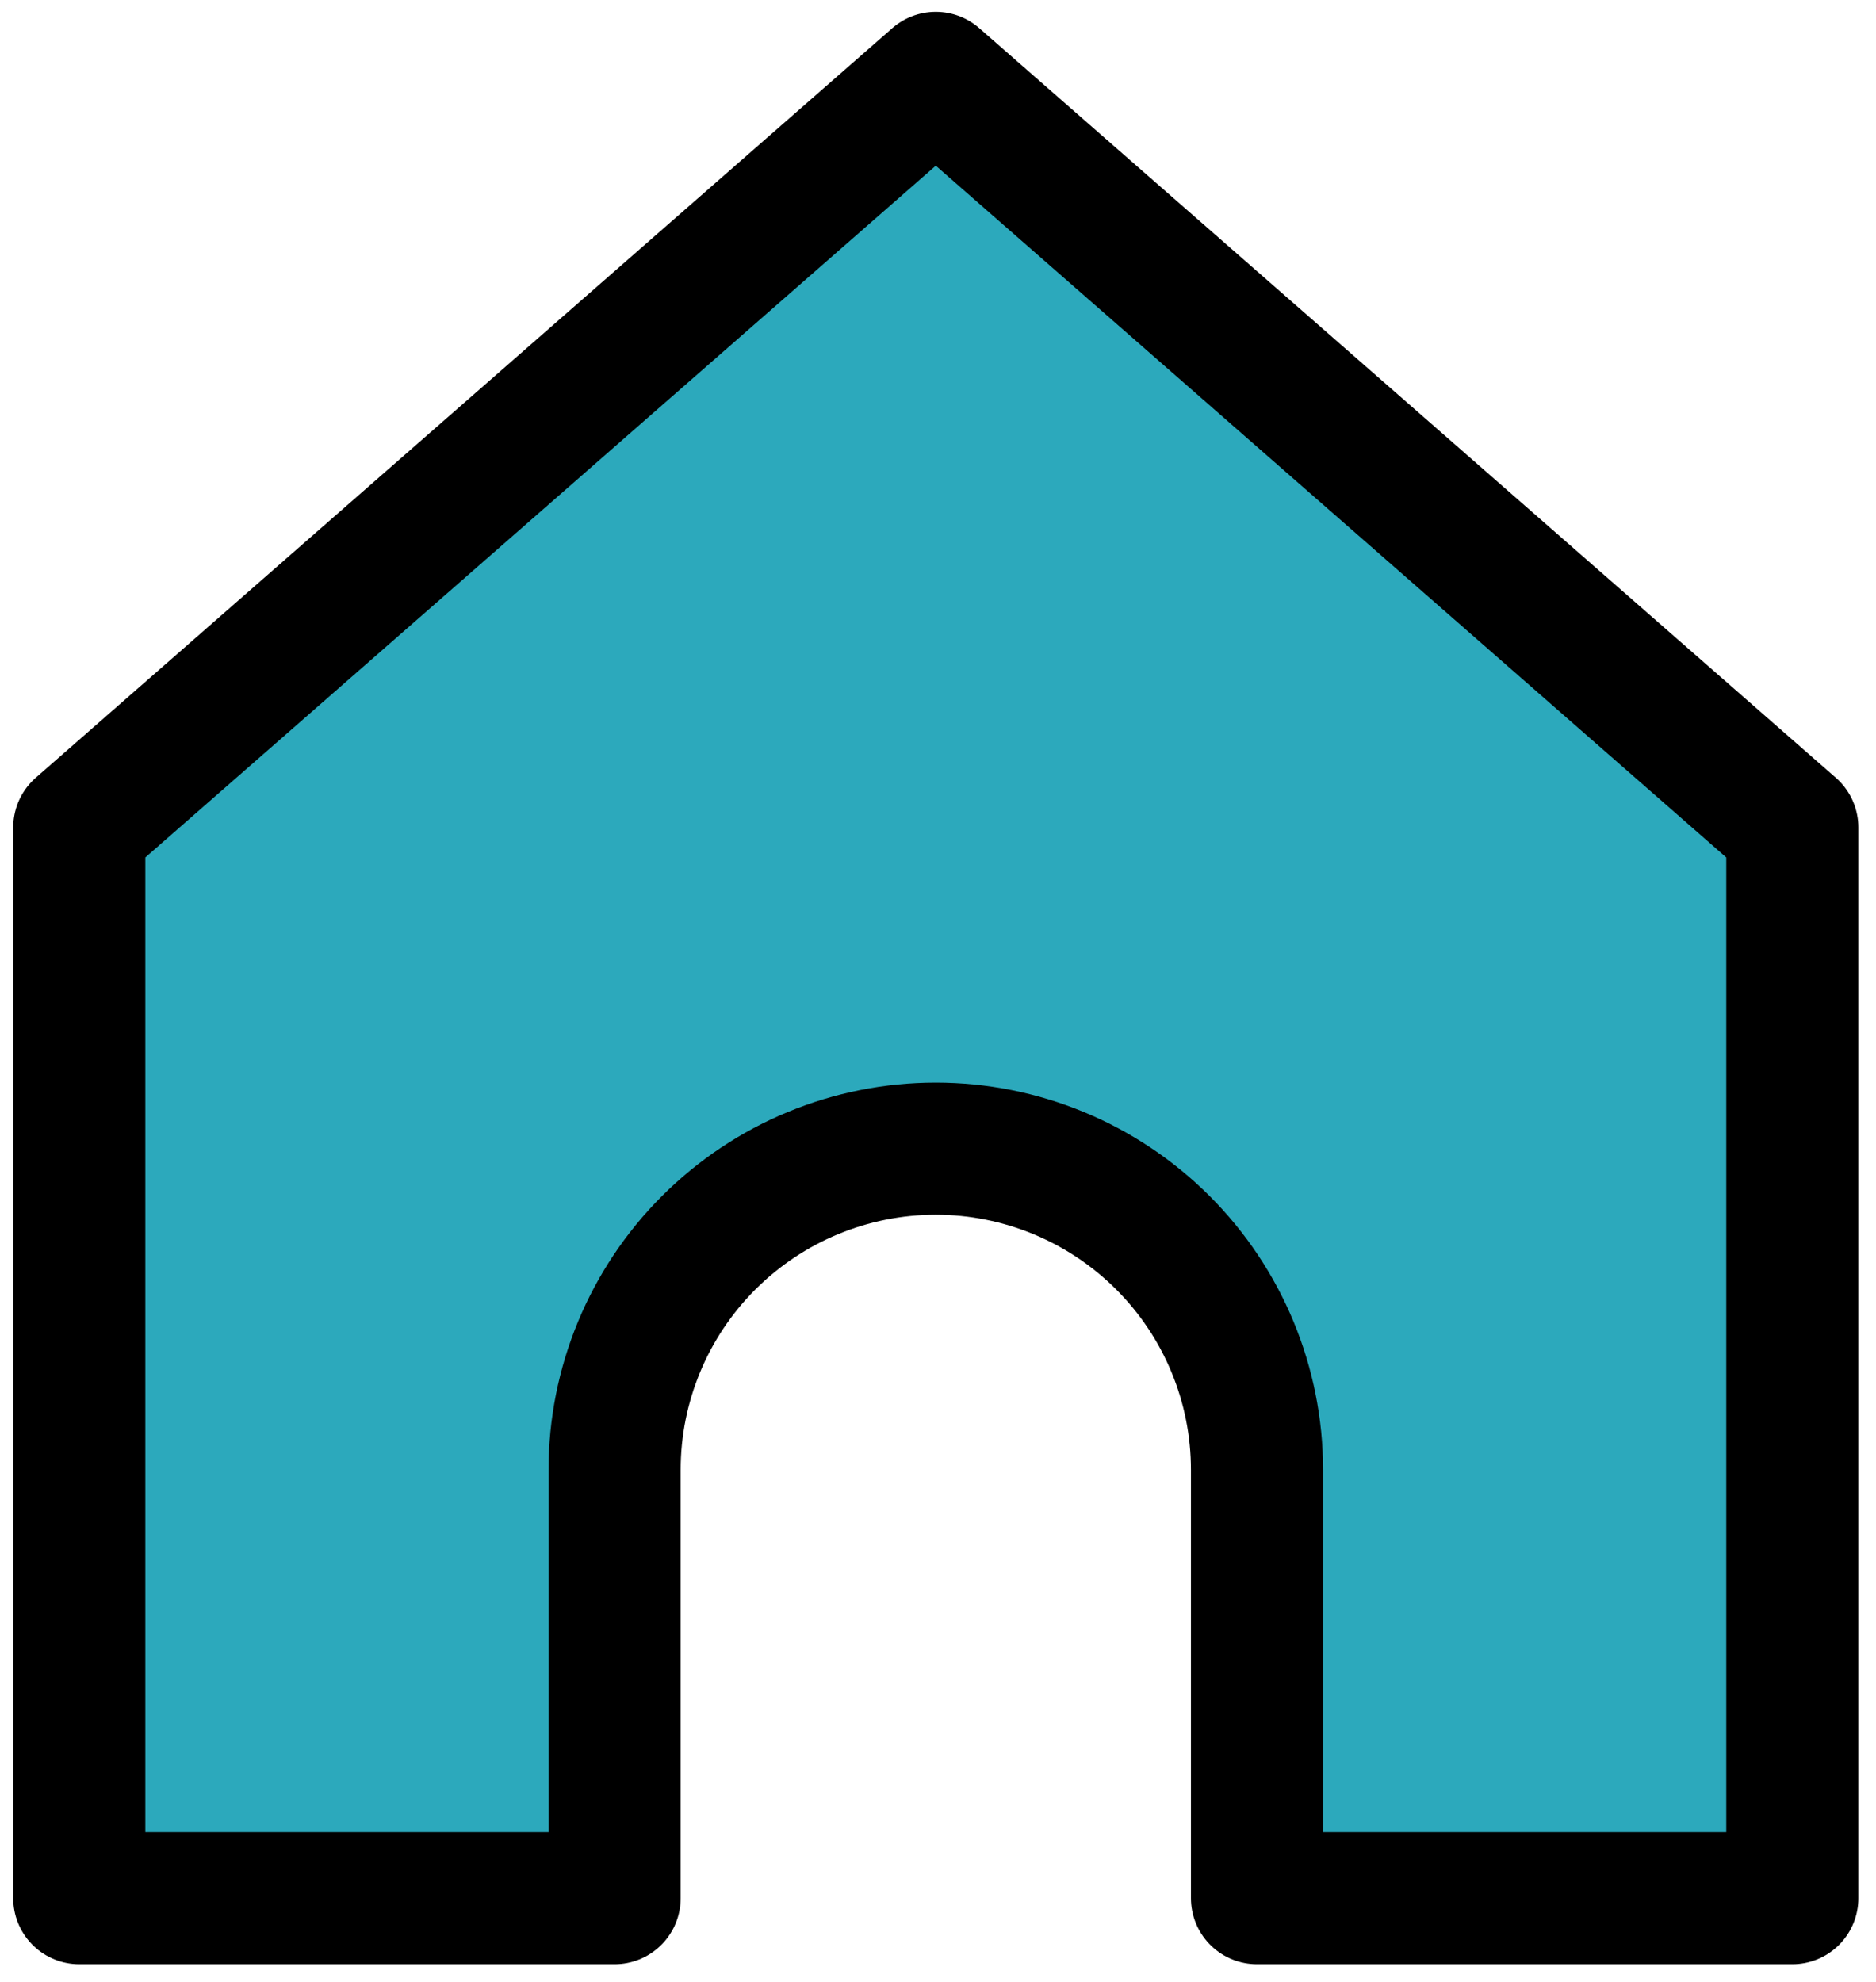 <svg width="71" height="75" viewBox="0 0 71 75" fill="none" xmlns="http://www.w3.org/2000/svg">
<path d="M3 31.313L35.416 2.948L67.833 31.313V71.833H47.573V55.625C47.573 52.401 46.292 49.309 44.012 47.029C41.732 44.75 38.641 43.469 35.416 43.469C32.193 43.469 29.101 44.75 26.821 47.029C24.541 49.309 23.26 52.401 23.26 55.625V71.833H3V31.313Z" fill="#2CA9BC"/>
<path d="M3 31.313L35.416 2.948L67.833 31.313V71.833H47.573V55.625C47.573 52.401 46.292 49.309 44.012 47.029C41.733 44.75 38.64 43.469 35.416 43.469C32.192 43.469 29.101 44.75 26.821 47.029C24.541 49.309 23.26 52.401 23.26 55.625V71.833H3L3 31.313Z" stroke="black" stroke-width="5" stroke-linecap="round" stroke-linejoin="round"/>
</svg>
